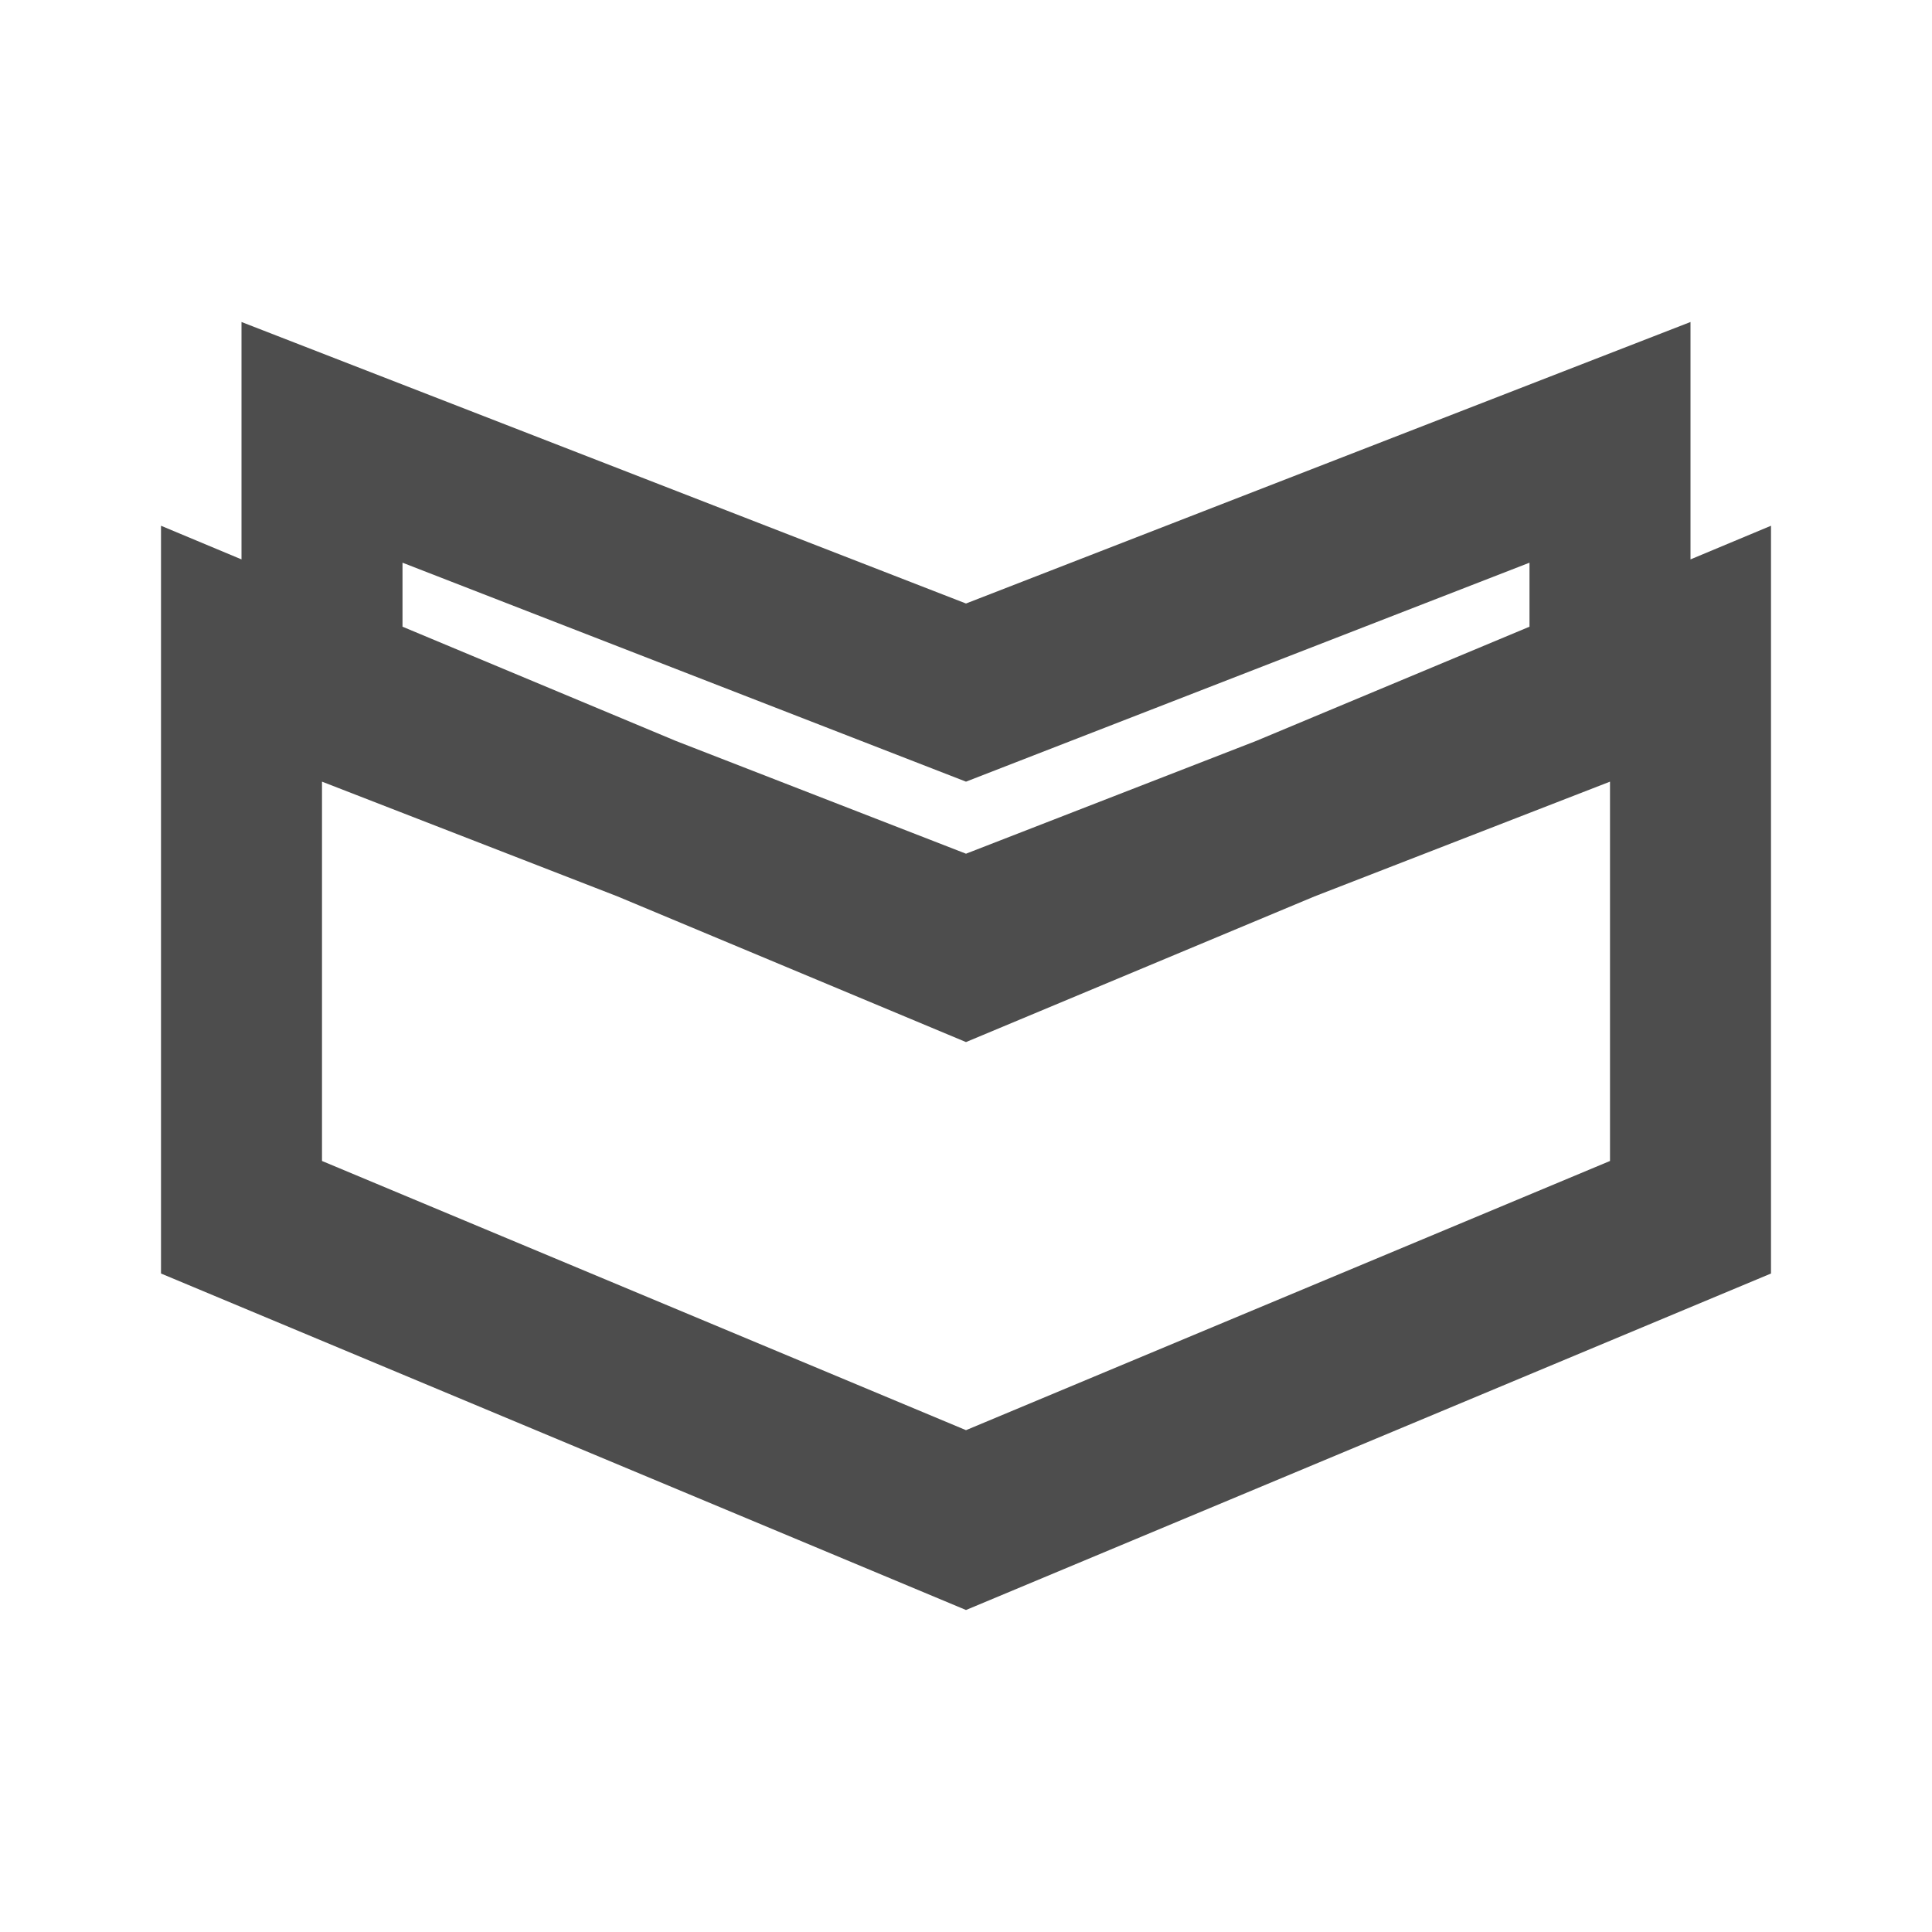 <svg width="24" height="24" viewBox="0 0 24 24" fill="none" xmlns="http://www.w3.org/2000/svg">
<path fill-rule="evenodd" clip-rule="evenodd" d="M3 4V6.949L2 6.531V15.82L12 20L22 15.82V6.531L21 6.949V4L12 7.497L3 4ZM16.328 11.136L20 9.71V14.422L12 17.766L4 14.422V9.71L7.672 11.136L12 12.945L16.328 11.136ZM19 7.785V6.99L12 9.71L5 6.99V7.785L8.398 9.205L12 10.605L15.602 9.205L19 7.785Z" fill="#4D4D4D"/>
</svg>
